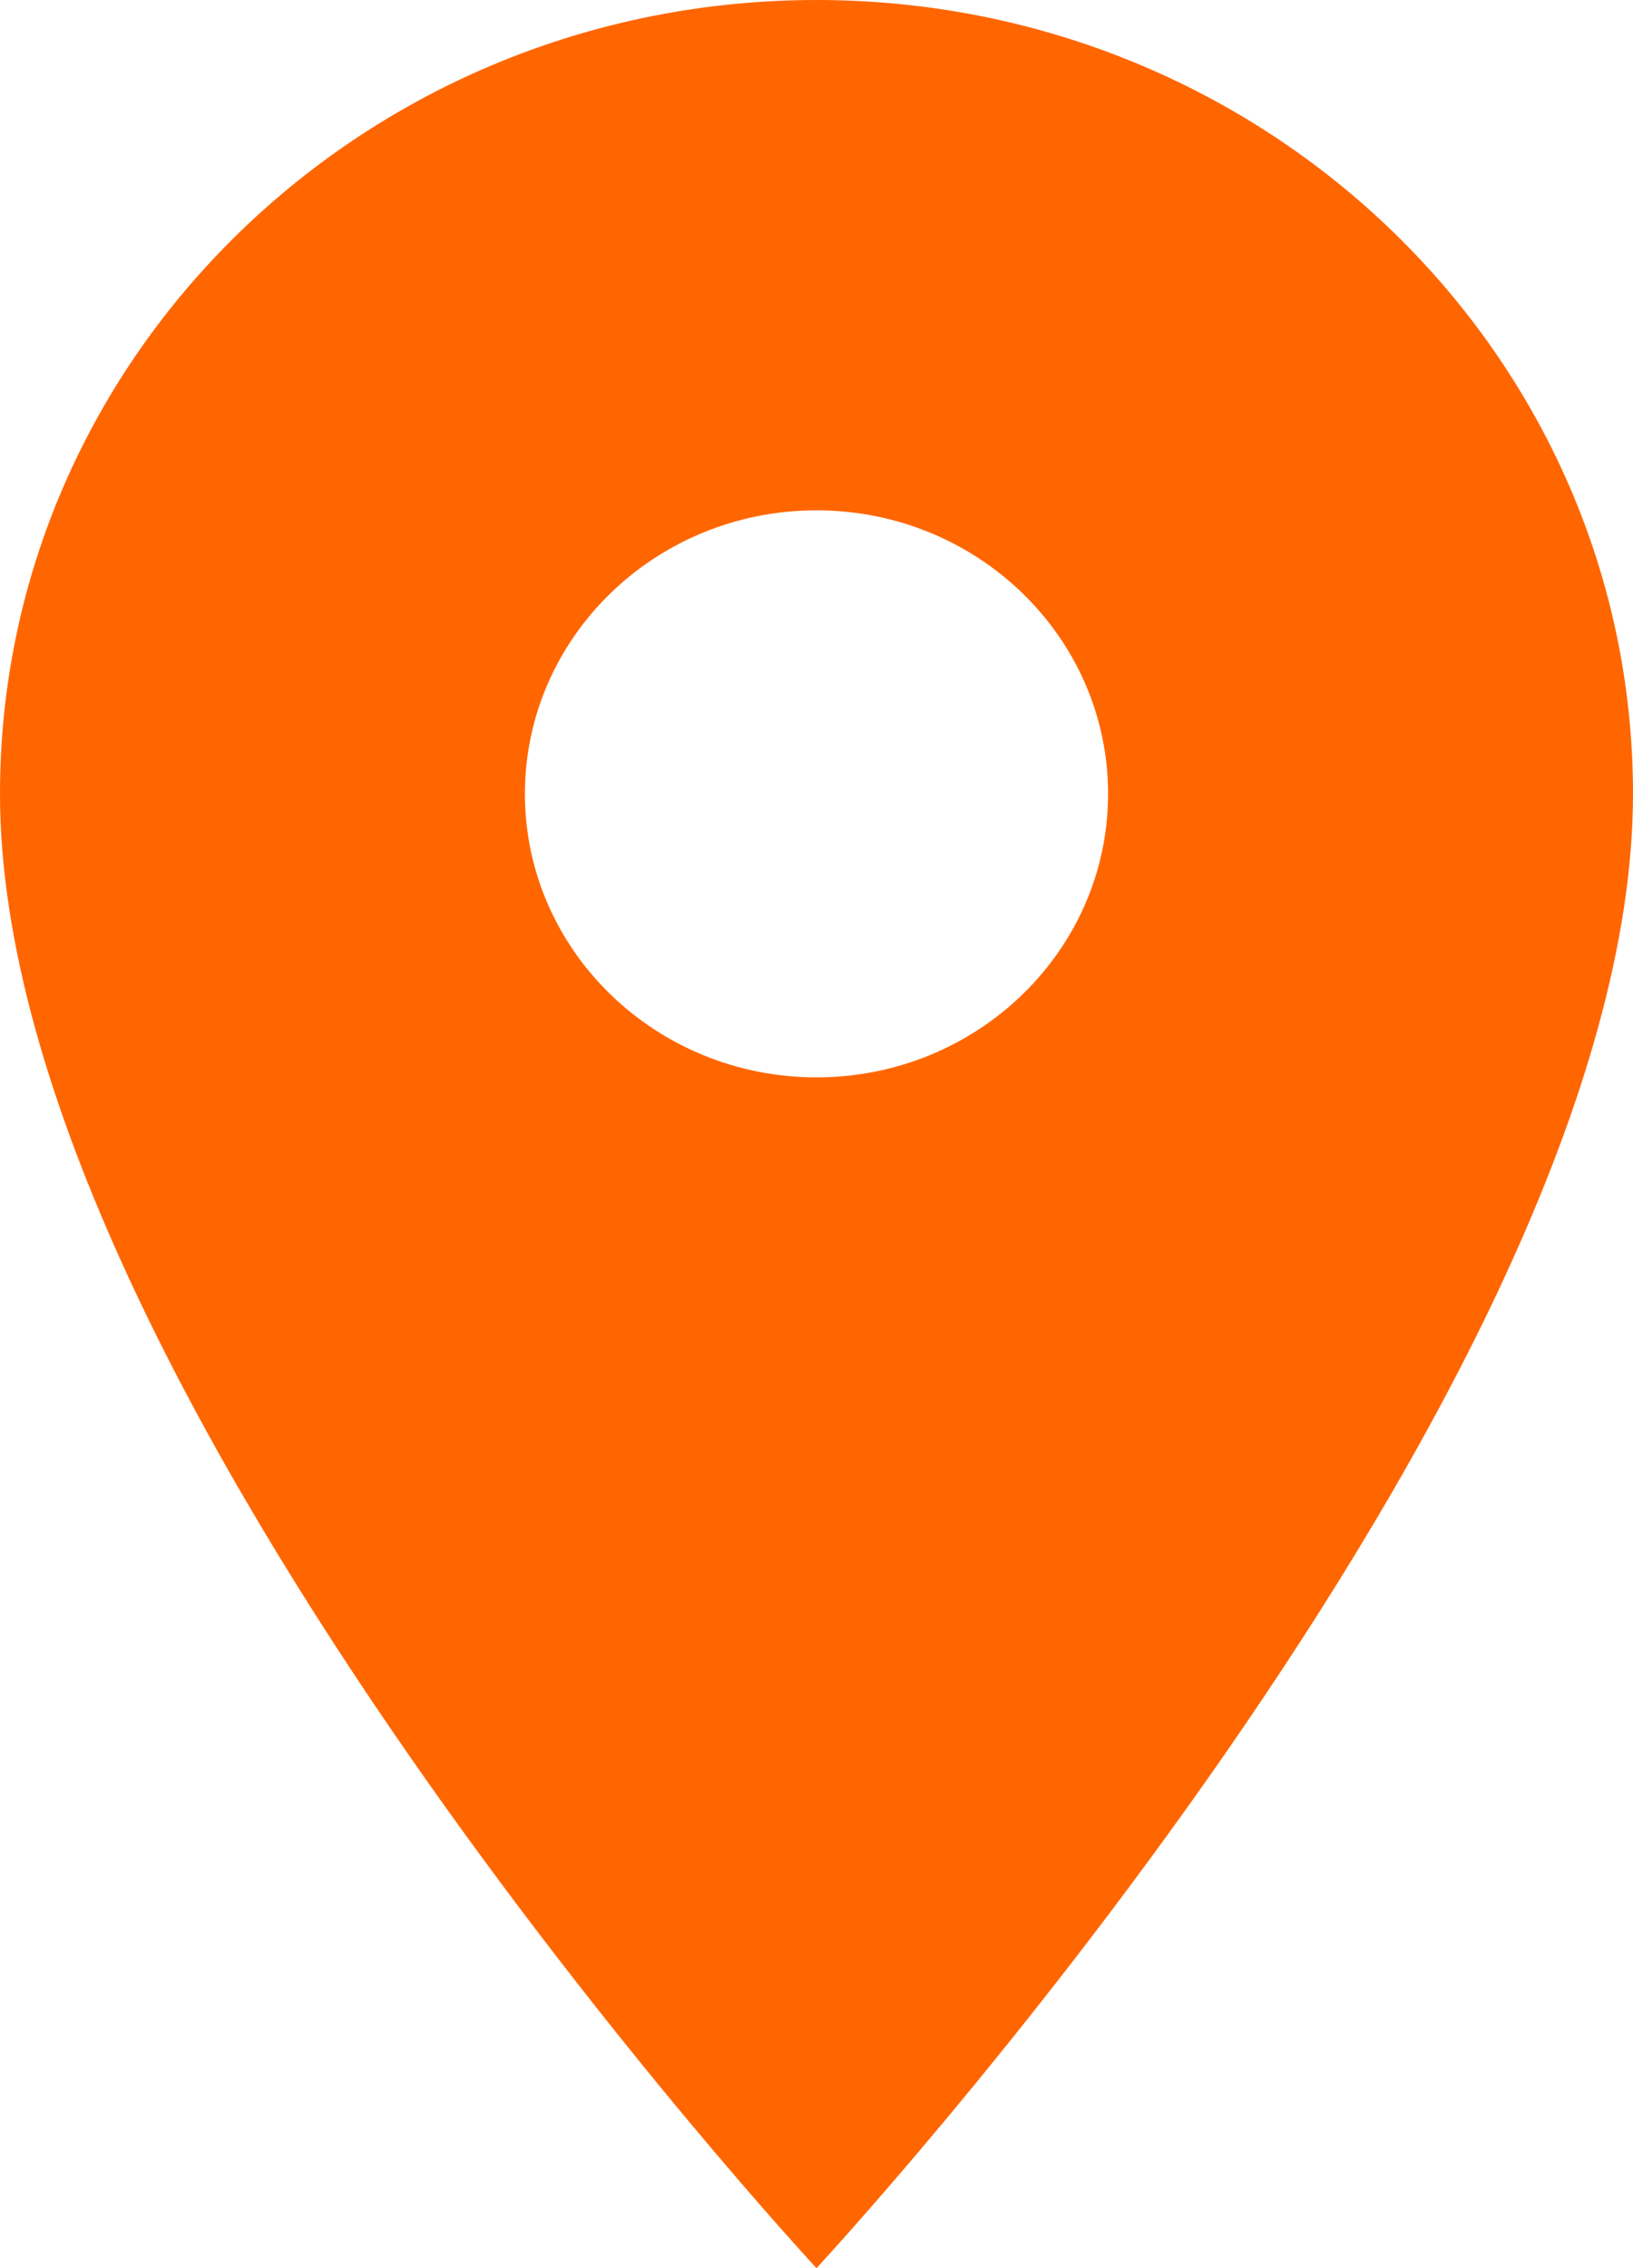 <svg width="18" height="25" viewBox="0 0 18 25" fill="none" xmlns="http://www.w3.org/2000/svg">
<path d="M9 0C4.031 0 0 3.919 0 8.75C0 15.312 9 25 9 25C9 25 18 15.312 18 8.75C18 3.919 13.969 0 9 0ZM9 11.875C7.226 11.875 5.786 10.475 5.786 8.75C5.786 7.025 7.226 5.625 9 5.625C10.774 5.625 12.214 7.025 12.214 8.75C12.214 10.475 10.774 11.875 9 11.875Z" fill="rgba(255, 102, 0, 1)"/>
</svg>
